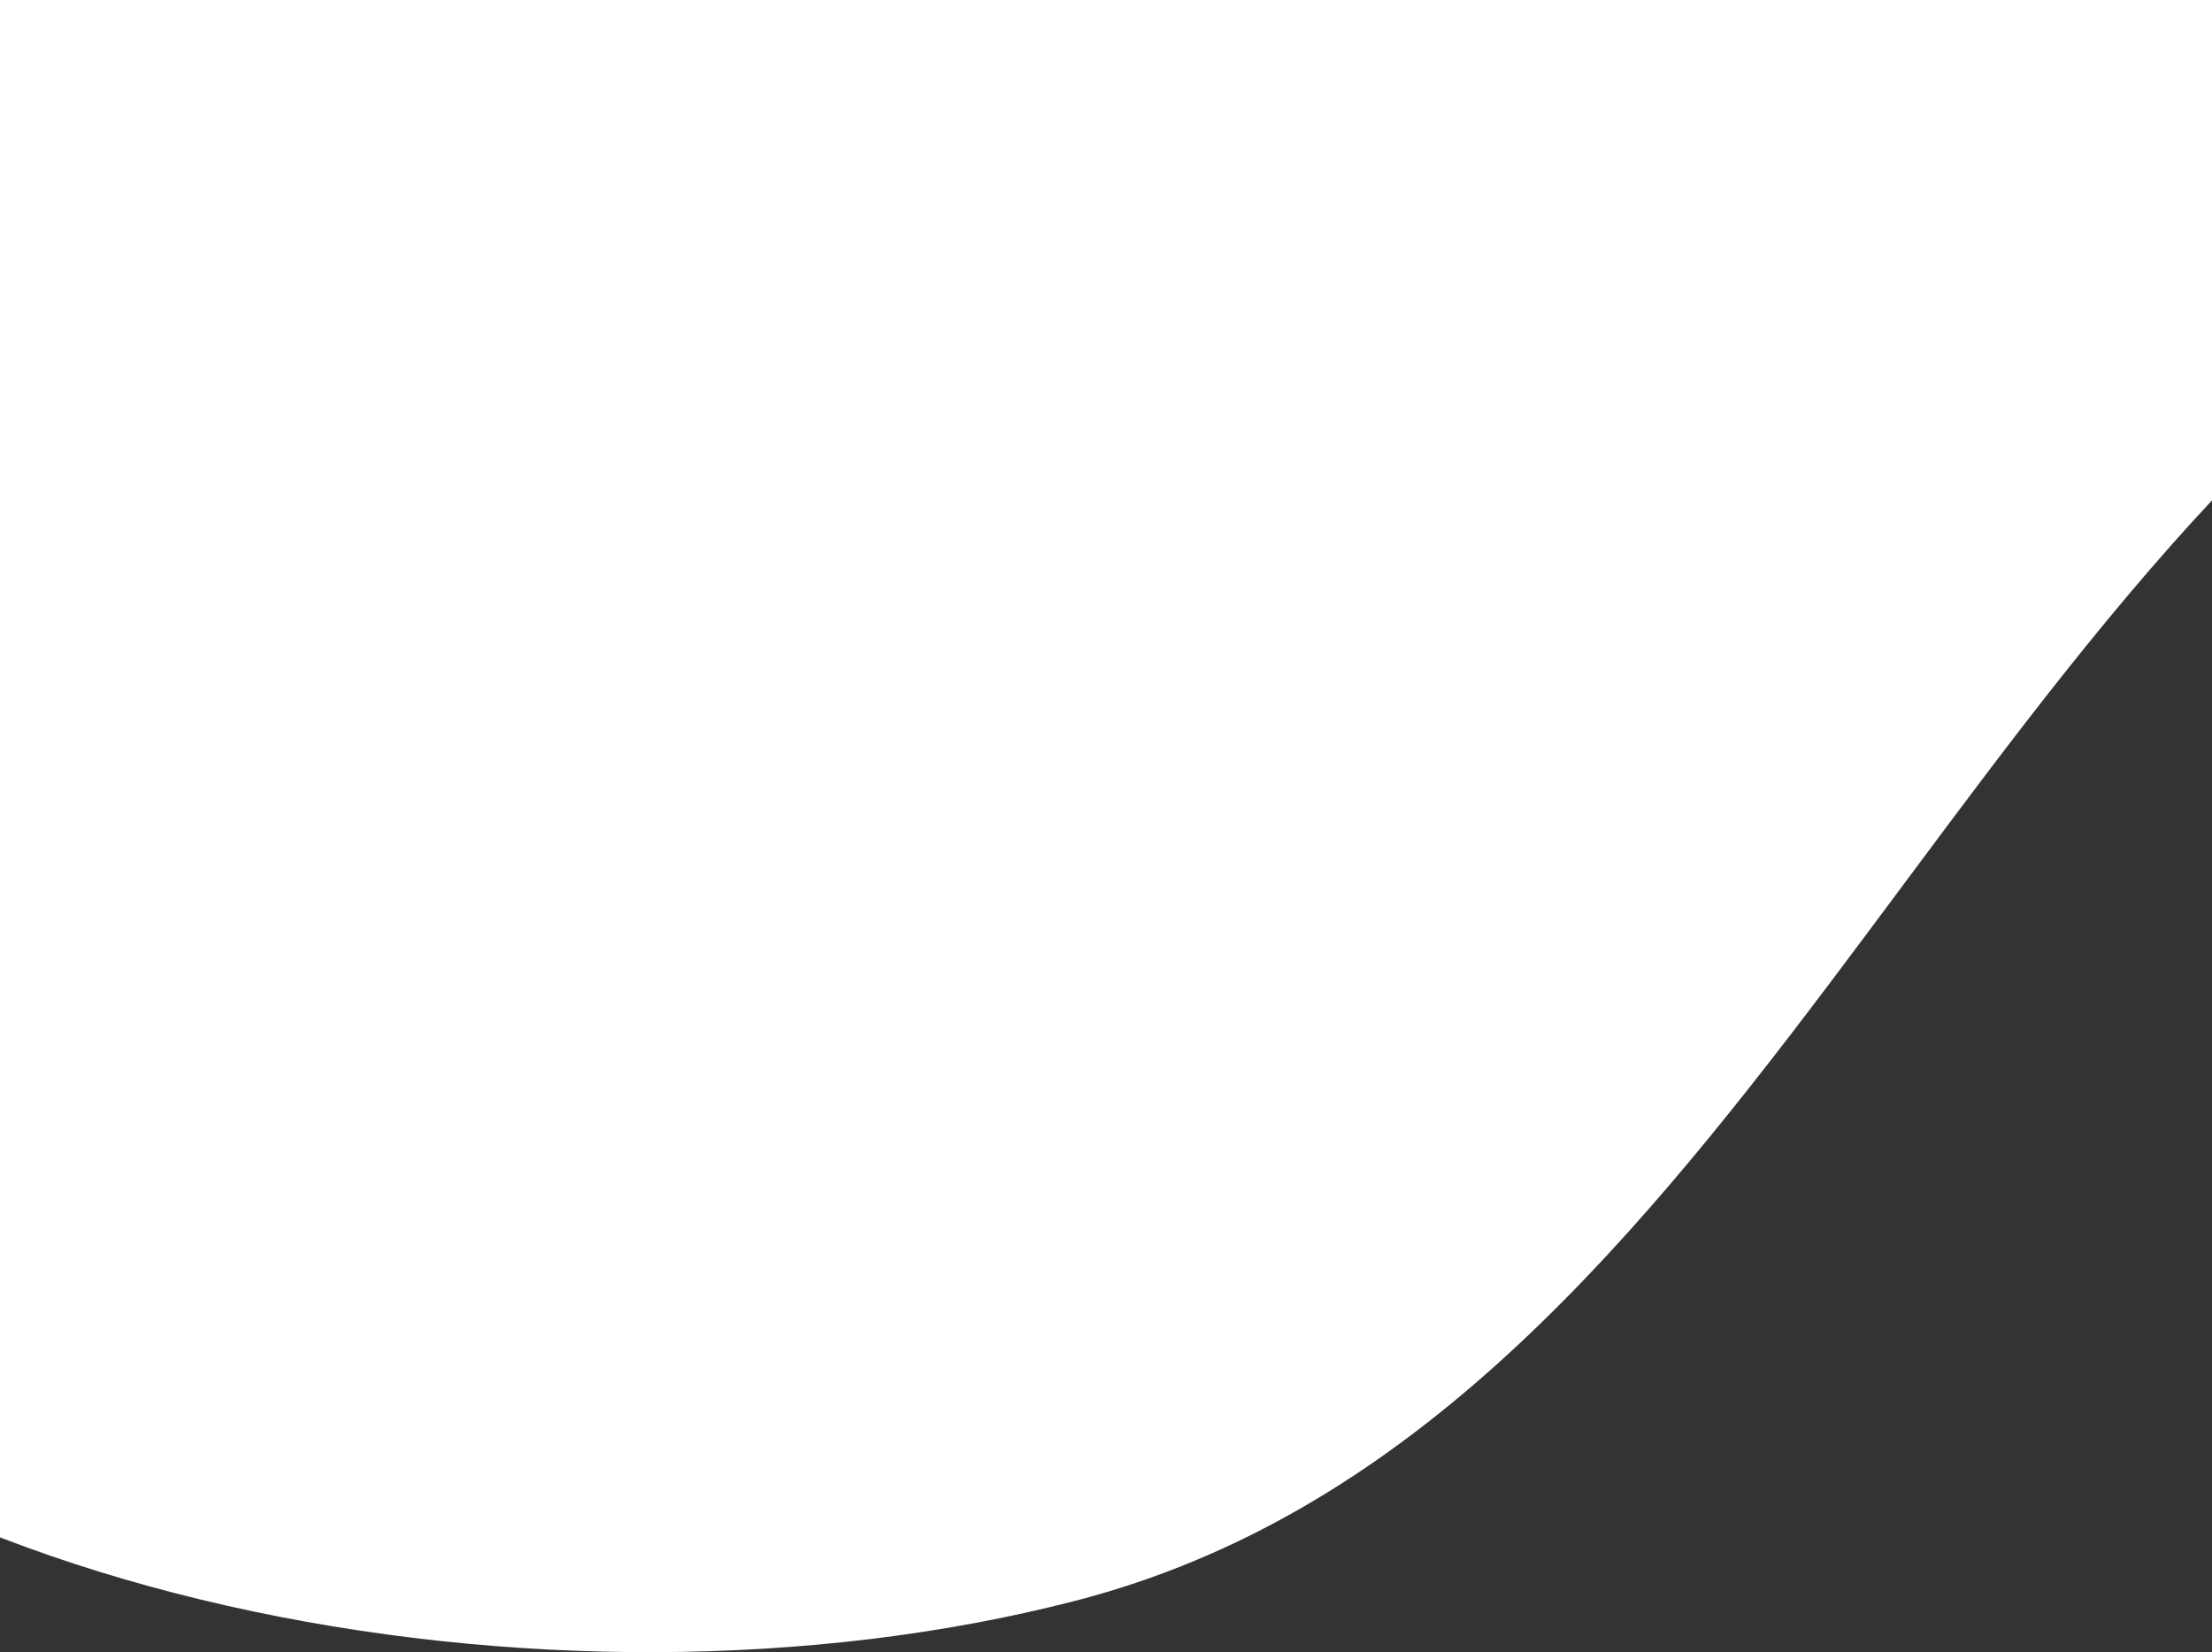 <svg width="320" height="239" fill="none" xmlns="http://www.w3.org/2000/svg">
    <rect width="100%" height="100%" fill="#333333" stroke="none"/>
    <path d="M366.312 34.17C434.158-5.525 519.47 6.183 553.646 17L616 56.75V-36H-63v214.567c39.901 52.999 142.833 72.577 218.579 52.999C250.26 207.095 281.505 83.79 366.312 34.17z" fill="#fff"/>
</svg>

